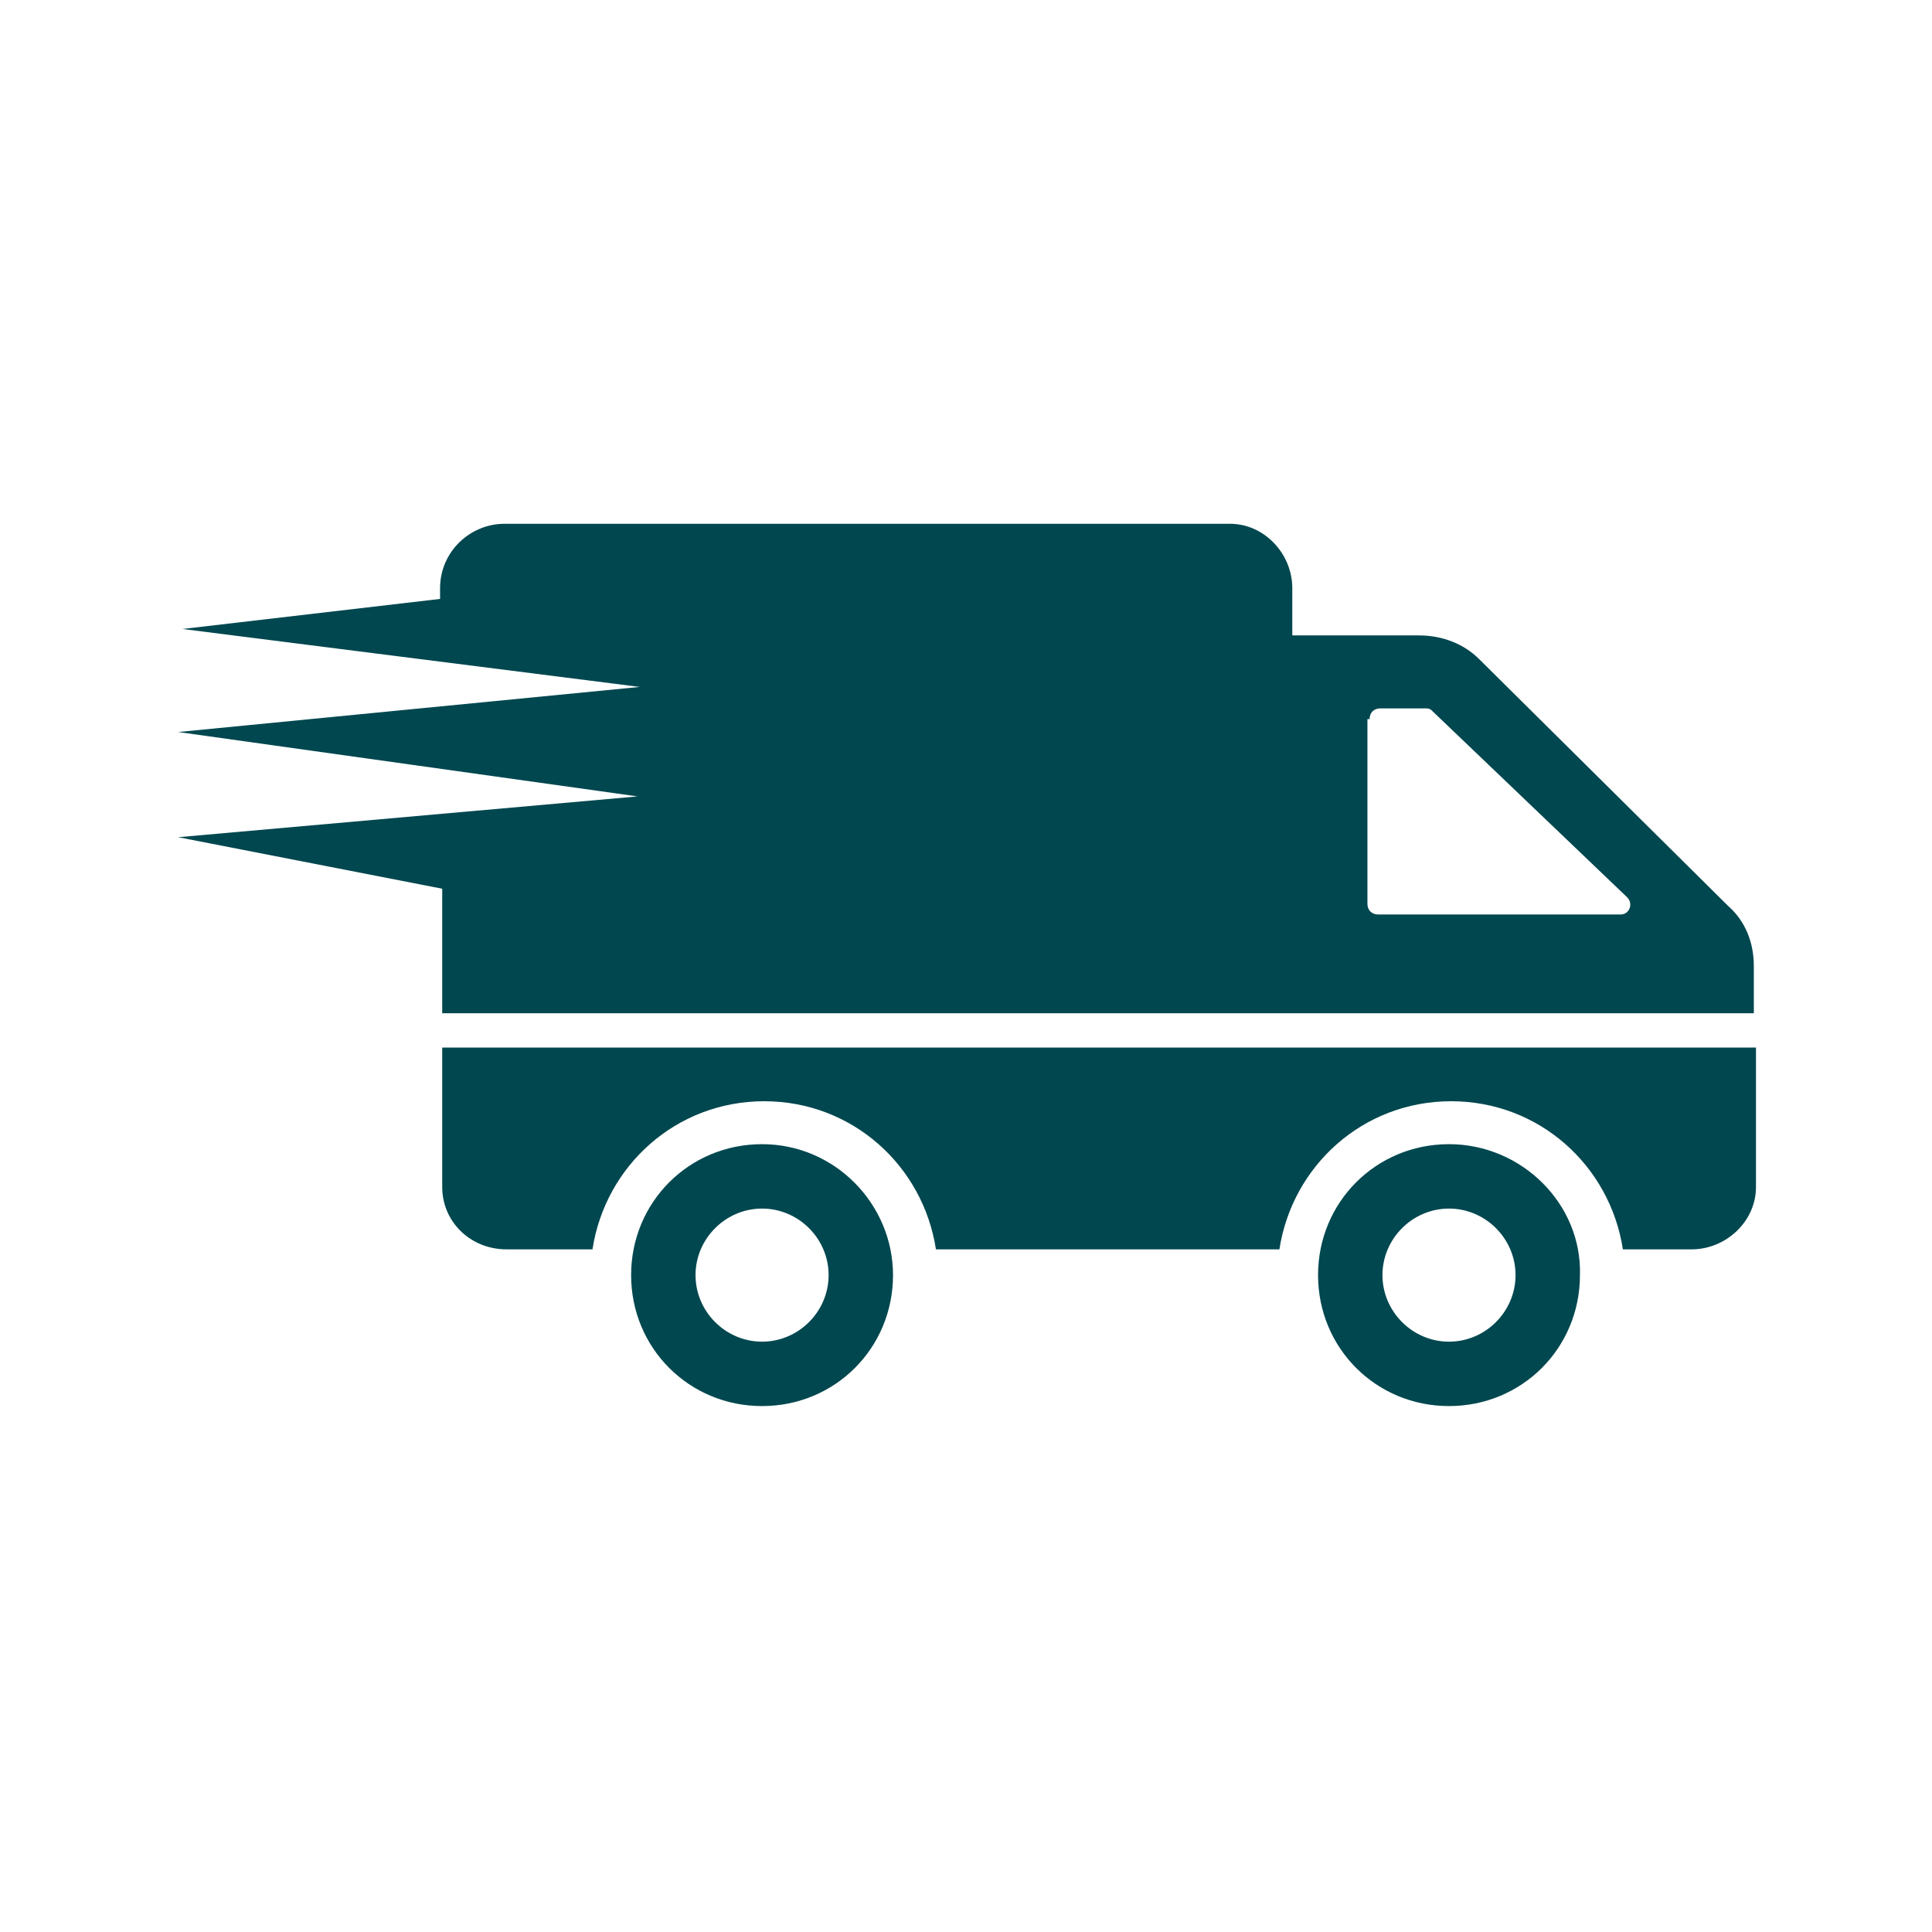 <?xml version="1.0" encoding="utf-8"?>
<!-- Generator: Adobe Illustrator 21.1.0, SVG Export Plug-In . SVG Version: 6.00 Build 0)  -->
<svg version="1.1" id="Layer_1" xmlns="http://www.w3.org/2000/svg" xmlns:xlink="http://www.w3.org/1999/xlink" x="0px" y="0px"
	 viewBox="0 0 90 90" style="enable-background:new 0 0 90 90;" xml:space="preserve">
<style type="text/css">
	.st0{fill:#00474F;}
</style>
<g>
	<path class="st0" d="M20.6,41.4v5.8h61.1V45c0-1.1-0.4-2.1-1.2-2.8L68.9,30.7c-0.7-0.7-1.7-1.1-2.8-1.1h-5.9v-2.2
		c0-1.6-1.3-3-2.9-3H23.5c-1.6,0-3,1.3-3,3v0.5l-12,1.4L29.8,32L8.3,34.1l21.4,3L8.3,39L20.6,41.4z M63.8,33.5
		c0-0.3,0.2-0.5,0.5-0.5h2.1c0.1,0,0.2,0,0.3,0.1l9.1,8.7c0.3,0.3,0.1,0.8-0.3,0.8H64.2c-0.3,0-0.5-0.2-0.5-0.5V33.5z"/>
	<path class="st0" d="M67.5,53.3c-3.4,0-6.1,2.7-6.1,6.1c0,3.4,2.7,6.1,6.1,6.1c3.4,0,6.1-2.7,6.1-6.1
		C73.7,56.1,70.9,53.3,67.5,53.3z M67.5,62.5c-1.7,0-3.1-1.4-3.1-3.1c0-1.7,1.4-3.1,3.1-3.1c1.7,0,3.1,1.4,3.1,3.1
		C70.6,61.1,69.2,62.5,67.5,62.5z"/>
	<path class="st0" d="M20.6,48.8v6.5c0,1.6,1.3,2.9,3,2.9h4c0.6-3.9,3.9-6.9,8-6.9c4.1,0,7.4,3,8,6.9h16c0.6-3.9,3.9-6.9,8-6.9
		c4.1,0,7.4,3,8,6.9h3.2c1.6,0,3-1.3,3-2.9v-6.5H20.6z"/>
	<path class="st0" d="M35.5,53.3c-3.4,0-6.1,2.7-6.1,6.1c0,3.4,2.7,6.1,6.1,6.1c3.4,0,6.1-2.7,6.1-6.1
		C41.6,56.1,38.9,53.3,35.5,53.3z M35.5,62.5c-1.7,0-3.1-1.4-3.1-3.1c0-1.7,1.4-3.1,3.1-3.1c1.7,0,3.1,1.4,3.1,3.1
		C38.6,61.1,37.2,62.5,35.5,62.5z"/>
</g>
</svg>
